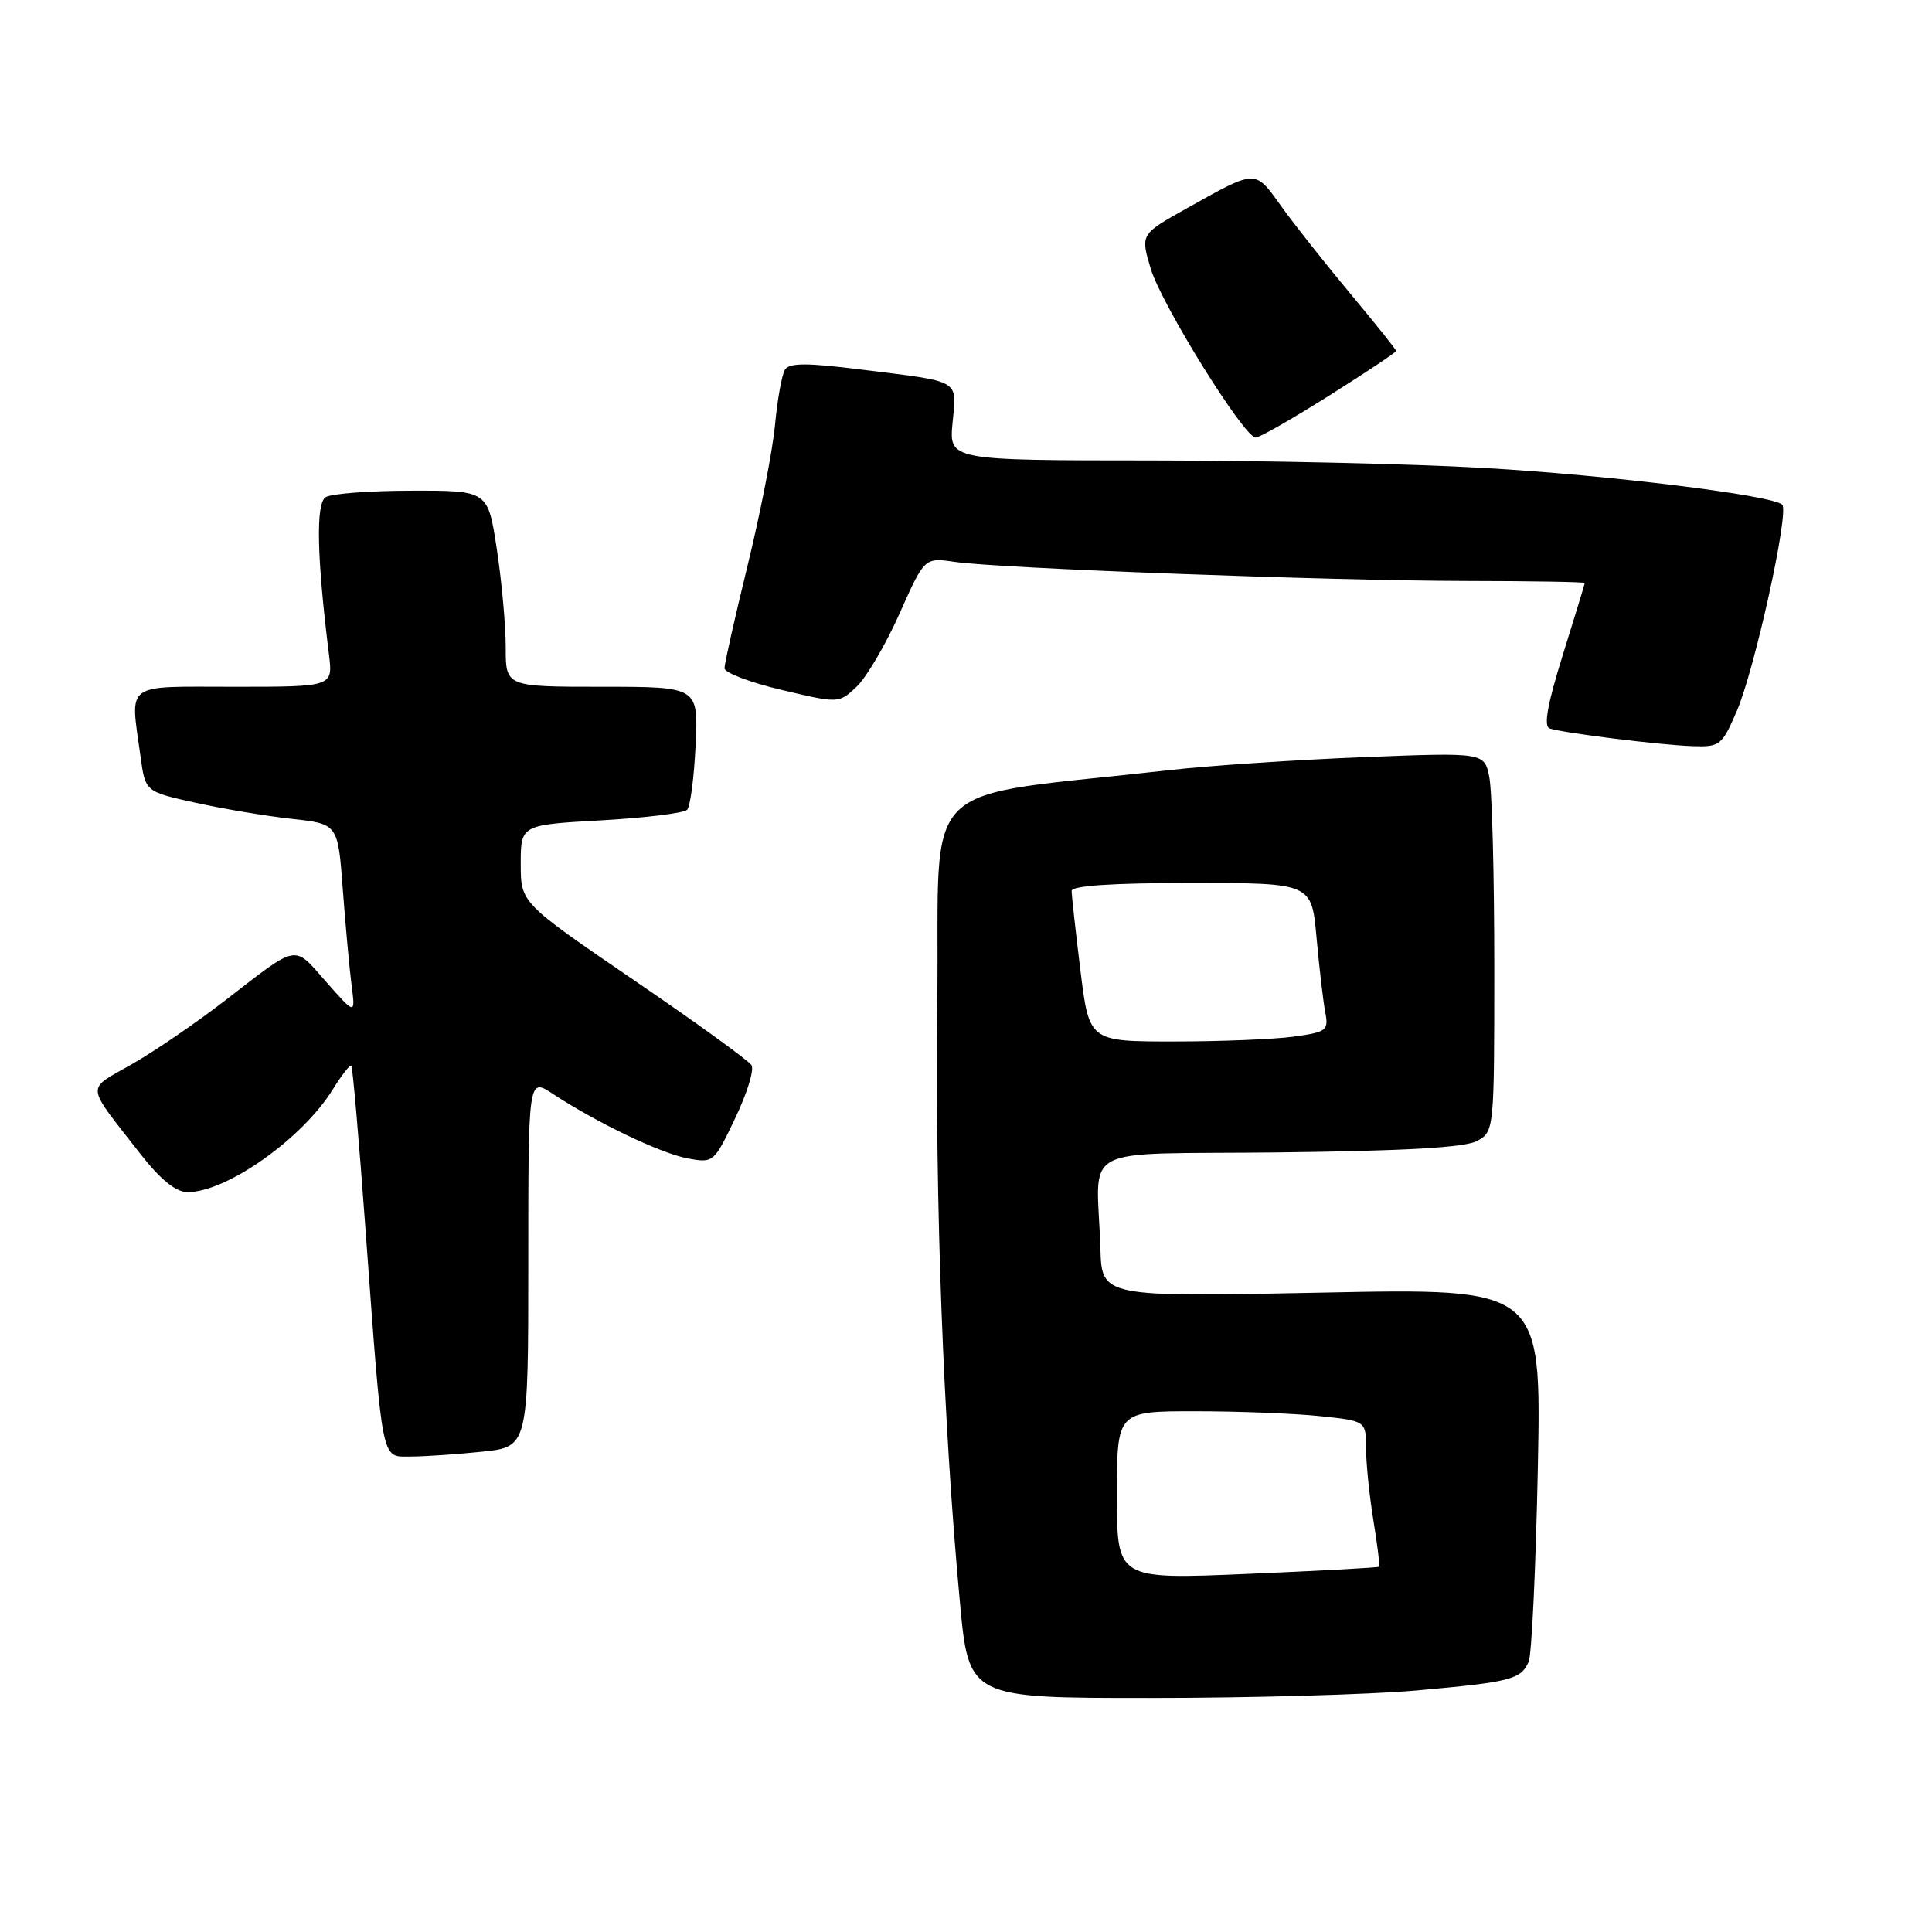 <?xml version="1.0" encoding="UTF-8" standalone="no"?>
<!DOCTYPE svg PUBLIC "-//W3C//DTD SVG 1.1//EN" "http://www.w3.org/Graphics/SVG/1.1/DTD/svg11.dtd" >
<svg xmlns="http://www.w3.org/2000/svg" xmlns:xlink="http://www.w3.org/1999/xlink" version="1.1" viewBox="0 0 256 256">
 <g >
 <path fill="currentColor"
d=" M 187.66 224.00 C 200.20 222.88 201.55 222.54 202.56 220.17 C 202.96 219.25 203.50 207.74 203.77 194.59 C 204.25 170.68 204.25 170.68 175.13 171.28 C 146.00 171.87 146.00 171.87 145.81 165.44 C 145.38 151.33 142.24 153.01 169.50 152.70 C 186.31 152.50 194.17 152.05 195.75 151.17 C 197.98 149.94 198.00 149.70 198.00 128.09 C 198.00 116.08 197.71 104.78 197.34 102.97 C 196.69 99.70 196.69 99.70 180.59 100.33 C 171.74 100.68 160.22 101.45 155.00 102.04 C 120.97 105.89 124.53 102.37 124.20 132.50 C 123.90 159.58 124.98 188.45 127.19 212.25 C 128.37 225.00 128.37 225.00 152.43 224.99 C 165.67 224.99 181.52 224.54 187.66 224.00 Z  M 63.85 192.36 C 70.00 191.72 70.00 191.72 70.00 167.26 C 70.00 142.80 70.00 142.80 73.25 144.94 C 79.04 148.75 87.54 152.82 91.09 153.49 C 94.53 154.13 94.60 154.08 97.41 148.18 C 98.98 144.91 99.96 141.74 99.58 141.14 C 99.21 140.54 92.18 135.45 83.95 129.84 C 69.00 119.63 69.00 119.63 69.00 114.47 C 69.00 109.30 69.00 109.30 79.65 108.70 C 85.51 108.37 90.64 107.74 91.05 107.30 C 91.47 106.86 91.97 103.01 92.17 98.75 C 92.54 91.00 92.54 91.00 79.77 91.00 C 67.00 91.00 67.00 91.00 67.01 85.75 C 67.01 82.86 66.48 77.01 65.83 72.75 C 64.65 65.00 64.65 65.00 54.58 65.02 C 49.03 65.02 43.89 65.41 43.15 65.88 C 41.83 66.72 41.98 73.76 43.59 86.75 C 44.12 91.00 44.12 91.00 31.06 91.00 C 16.24 91.00 17.25 90.24 18.63 100.31 C 19.26 104.90 19.26 104.90 25.88 106.36 C 29.52 107.17 35.26 108.13 38.64 108.50 C 44.78 109.17 44.78 109.17 45.42 117.84 C 45.78 122.60 46.30 128.30 46.58 130.50 C 47.10 134.50 47.10 134.50 43.21 130.09 C 38.82 125.12 39.69 124.95 29.72 132.65 C 25.99 135.53 20.47 139.30 17.46 141.02 C 11.33 144.53 11.24 143.44 18.50 152.77 C 21.20 156.24 23.25 157.93 24.79 157.96 C 29.90 158.05 40.03 150.92 44.08 144.38 C 45.26 142.46 46.37 141.04 46.55 141.22 C 46.73 141.39 47.58 151.20 48.44 163.02 C 50.74 194.40 50.46 193.00 54.41 193.00 C 56.23 193.00 60.47 192.71 63.85 192.36 Z  M 230.12 94.25 C 232.50 88.76 237.11 67.80 236.15 66.87 C 234.86 65.62 213.11 62.94 196.50 62.00 C 187.15 61.46 167.41 61.02 152.62 61.01 C 125.75 61.00 125.75 61.00 126.22 56.02 C 126.78 50.21 127.50 50.63 114.12 48.97 C 106.89 48.06 104.58 48.07 104.01 48.99 C 103.60 49.64 103.01 52.95 102.69 56.34 C 102.37 59.73 100.73 68.11 99.05 74.97 C 97.37 81.84 96.00 87.94 96.00 88.54 C 96.00 89.14 99.41 90.44 103.58 91.42 C 111.15 93.21 111.15 93.21 113.50 91.00 C 114.79 89.79 117.35 85.43 119.18 81.33 C 122.50 73.87 122.50 73.87 126.50 74.45 C 132.48 75.32 176.26 76.95 194.25 76.98 C 202.91 76.99 209.99 77.11 209.99 77.25 C 209.98 77.39 208.67 81.69 207.07 86.81 C 205.04 93.32 204.52 96.24 205.33 96.52 C 207.13 97.13 220.05 98.73 224.29 98.87 C 227.89 98.99 228.17 98.77 230.12 94.25 Z  M 176.14 52.41 C 181.01 49.34 185.00 46.68 185.00 46.50 C 185.00 46.33 182.29 42.94 178.98 38.97 C 175.67 35.01 171.53 29.78 169.79 27.35 C 166.24 22.41 166.57 22.40 157.30 27.58 C 151.11 31.04 151.11 31.04 152.48 35.61 C 153.92 40.38 164.84 57.96 166.39 57.98 C 166.88 57.99 171.27 55.48 176.14 52.41 Z  M 148.00 198.14 C 148.00 187.00 148.00 187.00 158.35 187.00 C 164.05 187.00 171.47 187.29 174.85 187.64 C 181.00 188.28 181.00 188.28 181.01 191.89 C 181.01 193.88 181.45 198.17 181.98 201.44 C 182.52 204.70 182.85 207.48 182.73 207.60 C 182.60 207.72 174.74 208.15 165.25 208.55 C 148.00 209.28 148.00 209.28 148.00 198.14 Z  M 143.16 128.56 C 142.52 123.37 142.00 118.64 142.00 118.06 C 142.00 117.36 147.38 117.00 157.90 117.00 C 173.80 117.00 173.80 117.00 174.45 124.25 C 174.81 128.24 175.33 132.67 175.60 134.11 C 176.07 136.55 175.80 136.75 171.41 137.36 C 168.83 137.71 161.68 138.00 155.52 138.00 C 144.32 138.00 144.32 138.00 143.16 128.56 Z "/>
</g>
</svg>